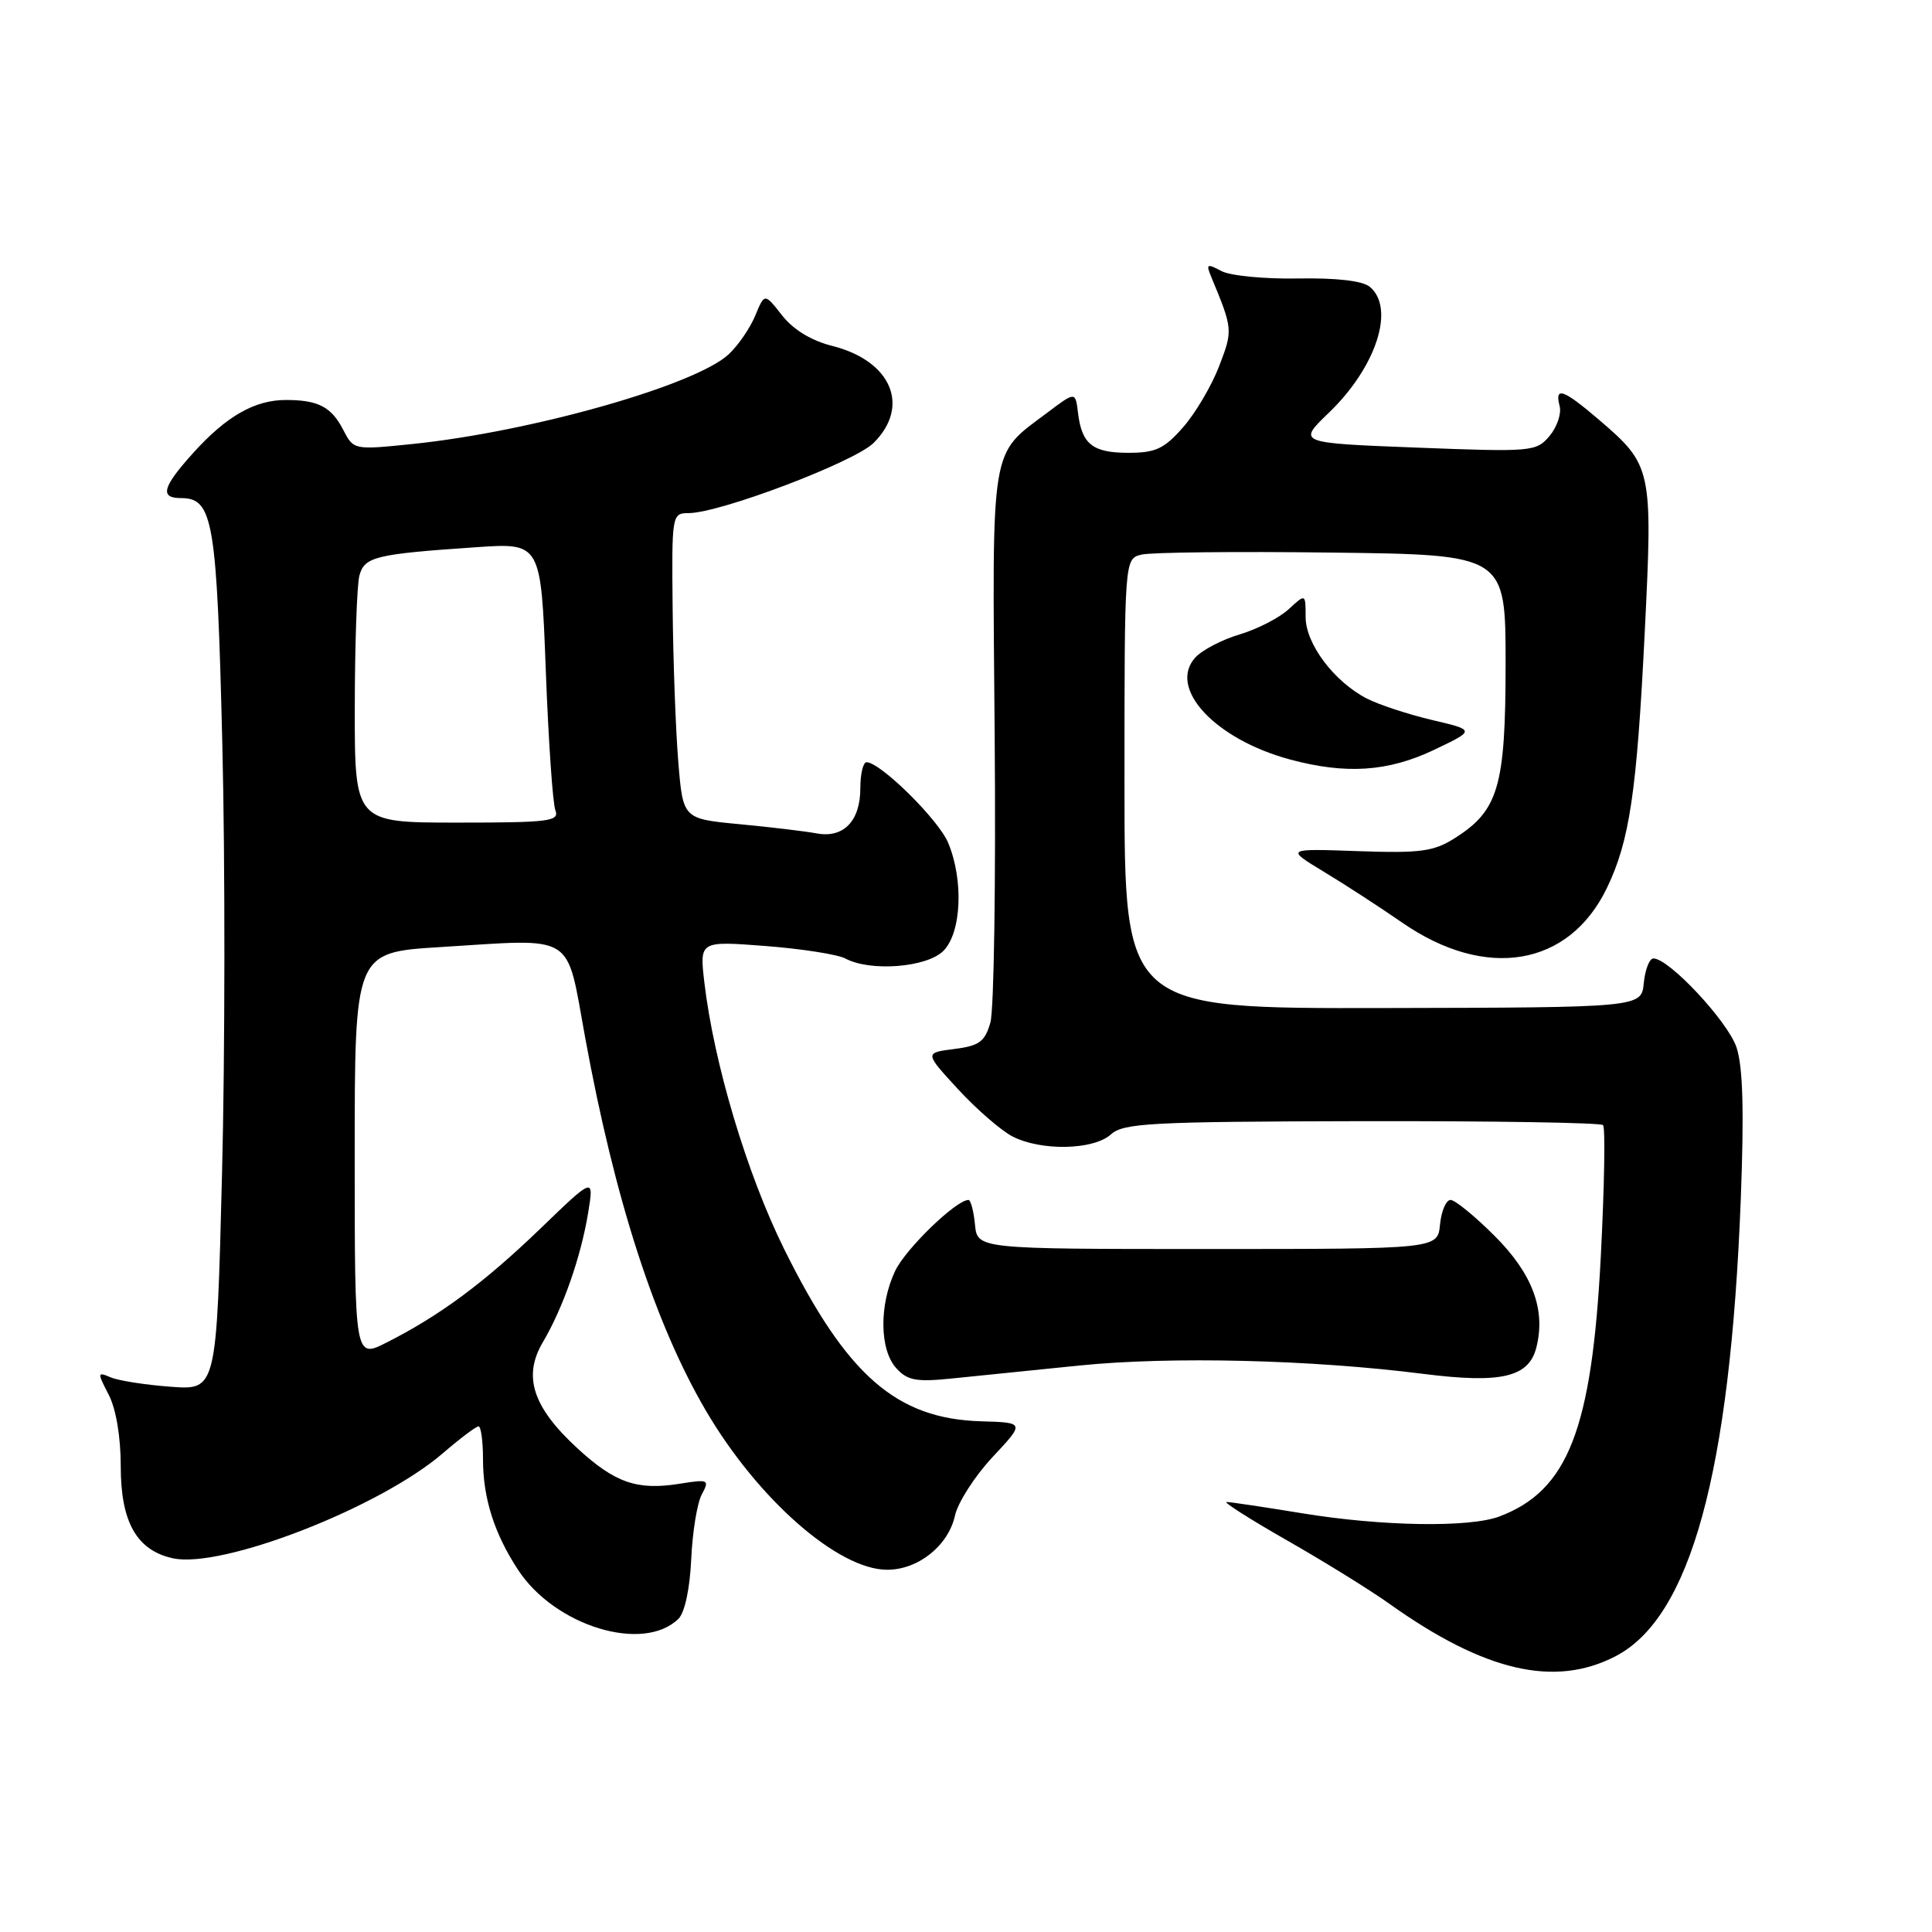 <?xml version="1.0" encoding="UTF-8" standalone="no"?>
<!DOCTYPE svg PUBLIC "-//W3C//DTD SVG 1.1//EN" "http://www.w3.org/Graphics/SVG/1.1/DTD/svg11.dtd" >
<svg xmlns="http://www.w3.org/2000/svg" xmlns:xlink="http://www.w3.org/1999/xlink" version="1.1" viewBox="0 0 256 256">
 <g >
 <path fill="currentColor"
d=" M 214.05 219.47 C 224.00 214.33 229.25 195.19 230.66 158.96 C 231.11 147.23 230.95 141.37 230.10 138.79 C 228.96 135.36 221.16 127.00 219.09 127.00 C 218.56 127.00 217.99 128.46 217.81 130.25 C 217.50 133.50 217.50 133.50 183.25 133.57 C 149.00 133.64 149.00 133.64 149.00 103.84 C 149.00 74.04 149.00 74.04 151.25 73.49 C 152.49 73.18 163.85 73.06 176.50 73.22 C 199.50 73.50 199.50 73.50 199.50 88.00 C 199.49 104.26 198.56 107.42 192.70 111.10 C 189.95 112.83 188.16 113.07 179.93 112.78 C 170.35 112.44 170.35 112.44 175.43 115.52 C 178.22 117.20 182.89 120.24 185.81 122.26 C 196.89 129.92 207.88 128.07 212.90 117.71 C 215.93 111.46 216.89 104.97 217.94 83.70 C 219.01 62.09 218.91 61.65 211.85 55.60 C 207.13 51.57 205.97 51.16 206.66 53.81 C 206.92 54.80 206.32 56.58 205.32 57.77 C 203.56 59.85 203.02 59.90 187.71 59.31 C 171.91 58.70 171.91 58.70 176.07 54.70 C 182.36 48.66 184.91 40.83 181.50 38.00 C 180.54 37.21 177.11 36.81 171.98 36.90 C 167.57 36.98 163.00 36.54 161.83 35.91 C 159.94 34.90 159.79 34.98 160.47 36.63 C 163.37 43.61 163.38 43.73 161.55 48.50 C 160.56 51.09 158.41 54.74 156.77 56.61 C 154.26 59.47 153.13 60.00 149.52 60.00 C 144.77 60.00 143.34 58.86 142.84 54.69 C 142.50 51.87 142.50 51.87 138.76 54.69 C 131.13 60.42 131.47 58.38 131.80 97.50 C 131.96 116.75 131.71 133.85 131.23 135.50 C 130.50 138.04 129.76 138.58 126.43 139.00 C 122.50 139.50 122.50 139.50 126.95 144.33 C 129.39 146.98 132.63 149.79 134.15 150.58 C 137.94 152.54 144.90 152.40 147.21 150.31 C 148.87 148.81 152.48 148.62 180.45 148.56 C 197.70 148.53 212.09 148.76 212.41 149.08 C 212.73 149.40 212.59 157.27 212.11 166.58 C 210.92 189.42 207.76 197.51 198.68 200.94 C 194.71 202.44 183.07 202.25 172.50 200.51 C 167.55 199.70 163.07 199.03 162.54 199.02 C 162.02 199.01 165.62 201.30 170.54 204.11 C 175.47 206.92 181.58 210.71 184.13 212.53 C 196.70 221.48 205.99 223.64 214.05 219.47 Z  M 89.90 214.50 C 90.73 213.69 91.41 210.52 91.59 206.61 C 91.75 203.01 92.38 199.15 92.99 198.02 C 94.04 196.06 93.89 195.99 90.09 196.60 C 84.41 197.51 81.50 196.50 76.49 191.89 C 70.58 186.44 69.26 182.37 71.93 177.85 C 74.61 173.31 76.97 166.55 77.93 160.72 C 78.71 155.94 78.71 155.94 71.61 162.79 C 64.14 169.98 58.32 174.30 51.25 177.88 C 47.00 180.04 47.00 180.04 47.00 153.12 C 47.00 126.20 47.00 126.20 58.25 125.50 C 76.50 124.37 74.96 123.42 77.54 137.50 C 81.47 158.98 86.78 175.40 93.54 186.93 C 100.42 198.66 111.06 208.00 117.56 208.00 C 121.67 208.00 125.66 204.81 126.54 200.82 C 126.92 199.09 129.16 195.60 131.51 193.08 C 135.80 188.50 135.80 188.50 130.02 188.33 C 118.76 188.00 112.20 182.26 103.90 165.50 C 98.96 155.51 94.60 140.93 93.33 130.17 C 92.69 124.68 92.69 124.68 101.43 125.35 C 106.24 125.72 111.01 126.47 112.02 127.01 C 115.33 128.78 122.80 128.20 125.00 126.00 C 127.40 123.60 127.71 116.63 125.63 111.66 C 124.35 108.60 116.65 101.00 114.82 101.00 C 114.37 101.00 114.00 102.54 114.00 104.43 C 114.00 108.79 111.78 111.09 108.21 110.43 C 106.72 110.15 102.12 109.60 98.00 109.21 C 90.50 108.50 90.50 108.50 89.88 101.00 C 89.54 96.88 89.20 87.76 89.13 80.75 C 89.00 68.16 89.03 68.00 91.25 67.99 C 95.43 67.97 113.24 61.21 115.77 58.68 C 120.66 53.80 118.10 47.81 110.29 45.84 C 107.51 45.14 105.12 43.69 103.63 41.79 C 101.31 38.83 101.31 38.83 100.08 41.81 C 99.40 43.46 97.82 45.76 96.57 46.93 C 92.21 51.03 70.47 57.20 54.68 58.83 C 46.86 59.63 46.86 59.63 45.47 56.94 C 43.90 53.90 42.16 53.00 37.87 53.00 C 33.77 53.00 30.01 55.14 25.67 59.94 C 21.52 64.53 21.11 66.00 23.98 66.00 C 28.25 66.00 28.74 68.93 29.46 98.65 C 29.84 114.13 29.82 139.71 29.42 155.50 C 28.70 184.21 28.70 184.21 22.60 183.75 C 19.24 183.50 15.67 182.94 14.65 182.50 C 12.89 181.75 12.88 181.86 14.40 184.80 C 15.38 186.70 16.00 190.39 16.00 194.32 C 16.00 201.69 18.12 205.43 22.90 206.48 C 29.40 207.90 50.29 199.78 58.66 192.58 C 60.95 190.61 63.08 189.00 63.41 189.00 C 63.73 189.00 64.00 190.96 64.00 193.35 C 64.00 198.51 65.49 203.20 68.65 208.02 C 73.54 215.48 85.25 219.05 89.90 214.50 Z  M 143.00 180.94 C 155.16 179.71 173.74 180.16 188.63 182.05 C 198.94 183.35 202.59 182.49 203.58 178.53 C 204.84 173.53 203.05 168.76 198.05 163.77 C 195.43 161.15 192.80 159.00 192.21 159.00 C 191.61 159.00 190.99 160.46 190.81 162.25 C 190.50 165.50 190.50 165.50 160.00 165.50 C 129.50 165.50 129.50 165.50 129.19 162.25 C 129.01 160.46 128.63 159.00 128.33 159.00 C 126.69 159.00 120.01 165.47 118.62 168.39 C 116.48 172.89 116.54 178.84 118.75 181.28 C 120.22 182.91 121.38 183.14 126.00 182.67 C 129.03 182.36 136.68 181.59 143.00 180.94 Z  M 190.00 99.37 C 195.50 96.75 195.50 96.75 189.74 95.40 C 186.57 94.65 182.69 93.37 181.11 92.56 C 176.75 90.30 173.00 85.30 173.00 81.75 C 173.00 78.65 173.00 78.65 170.75 80.73 C 169.51 81.87 166.59 83.37 164.27 84.06 C 161.94 84.75 159.29 86.13 158.38 87.13 C 154.71 91.19 161.00 97.96 170.95 100.64 C 178.34 102.63 183.92 102.26 190.00 99.37 Z  M 47.01 93.75 C 47.02 85.36 47.30 77.50 47.62 76.27 C 48.30 73.77 49.71 73.42 63.09 72.51 C 71.68 71.92 71.68 71.92 72.32 88.83 C 72.67 98.12 73.24 106.46 73.59 107.36 C 74.15 108.83 72.79 109.00 60.61 109.00 C 47.00 109.00 47.00 109.00 47.01 93.75 Z "/>
</g>
</svg>